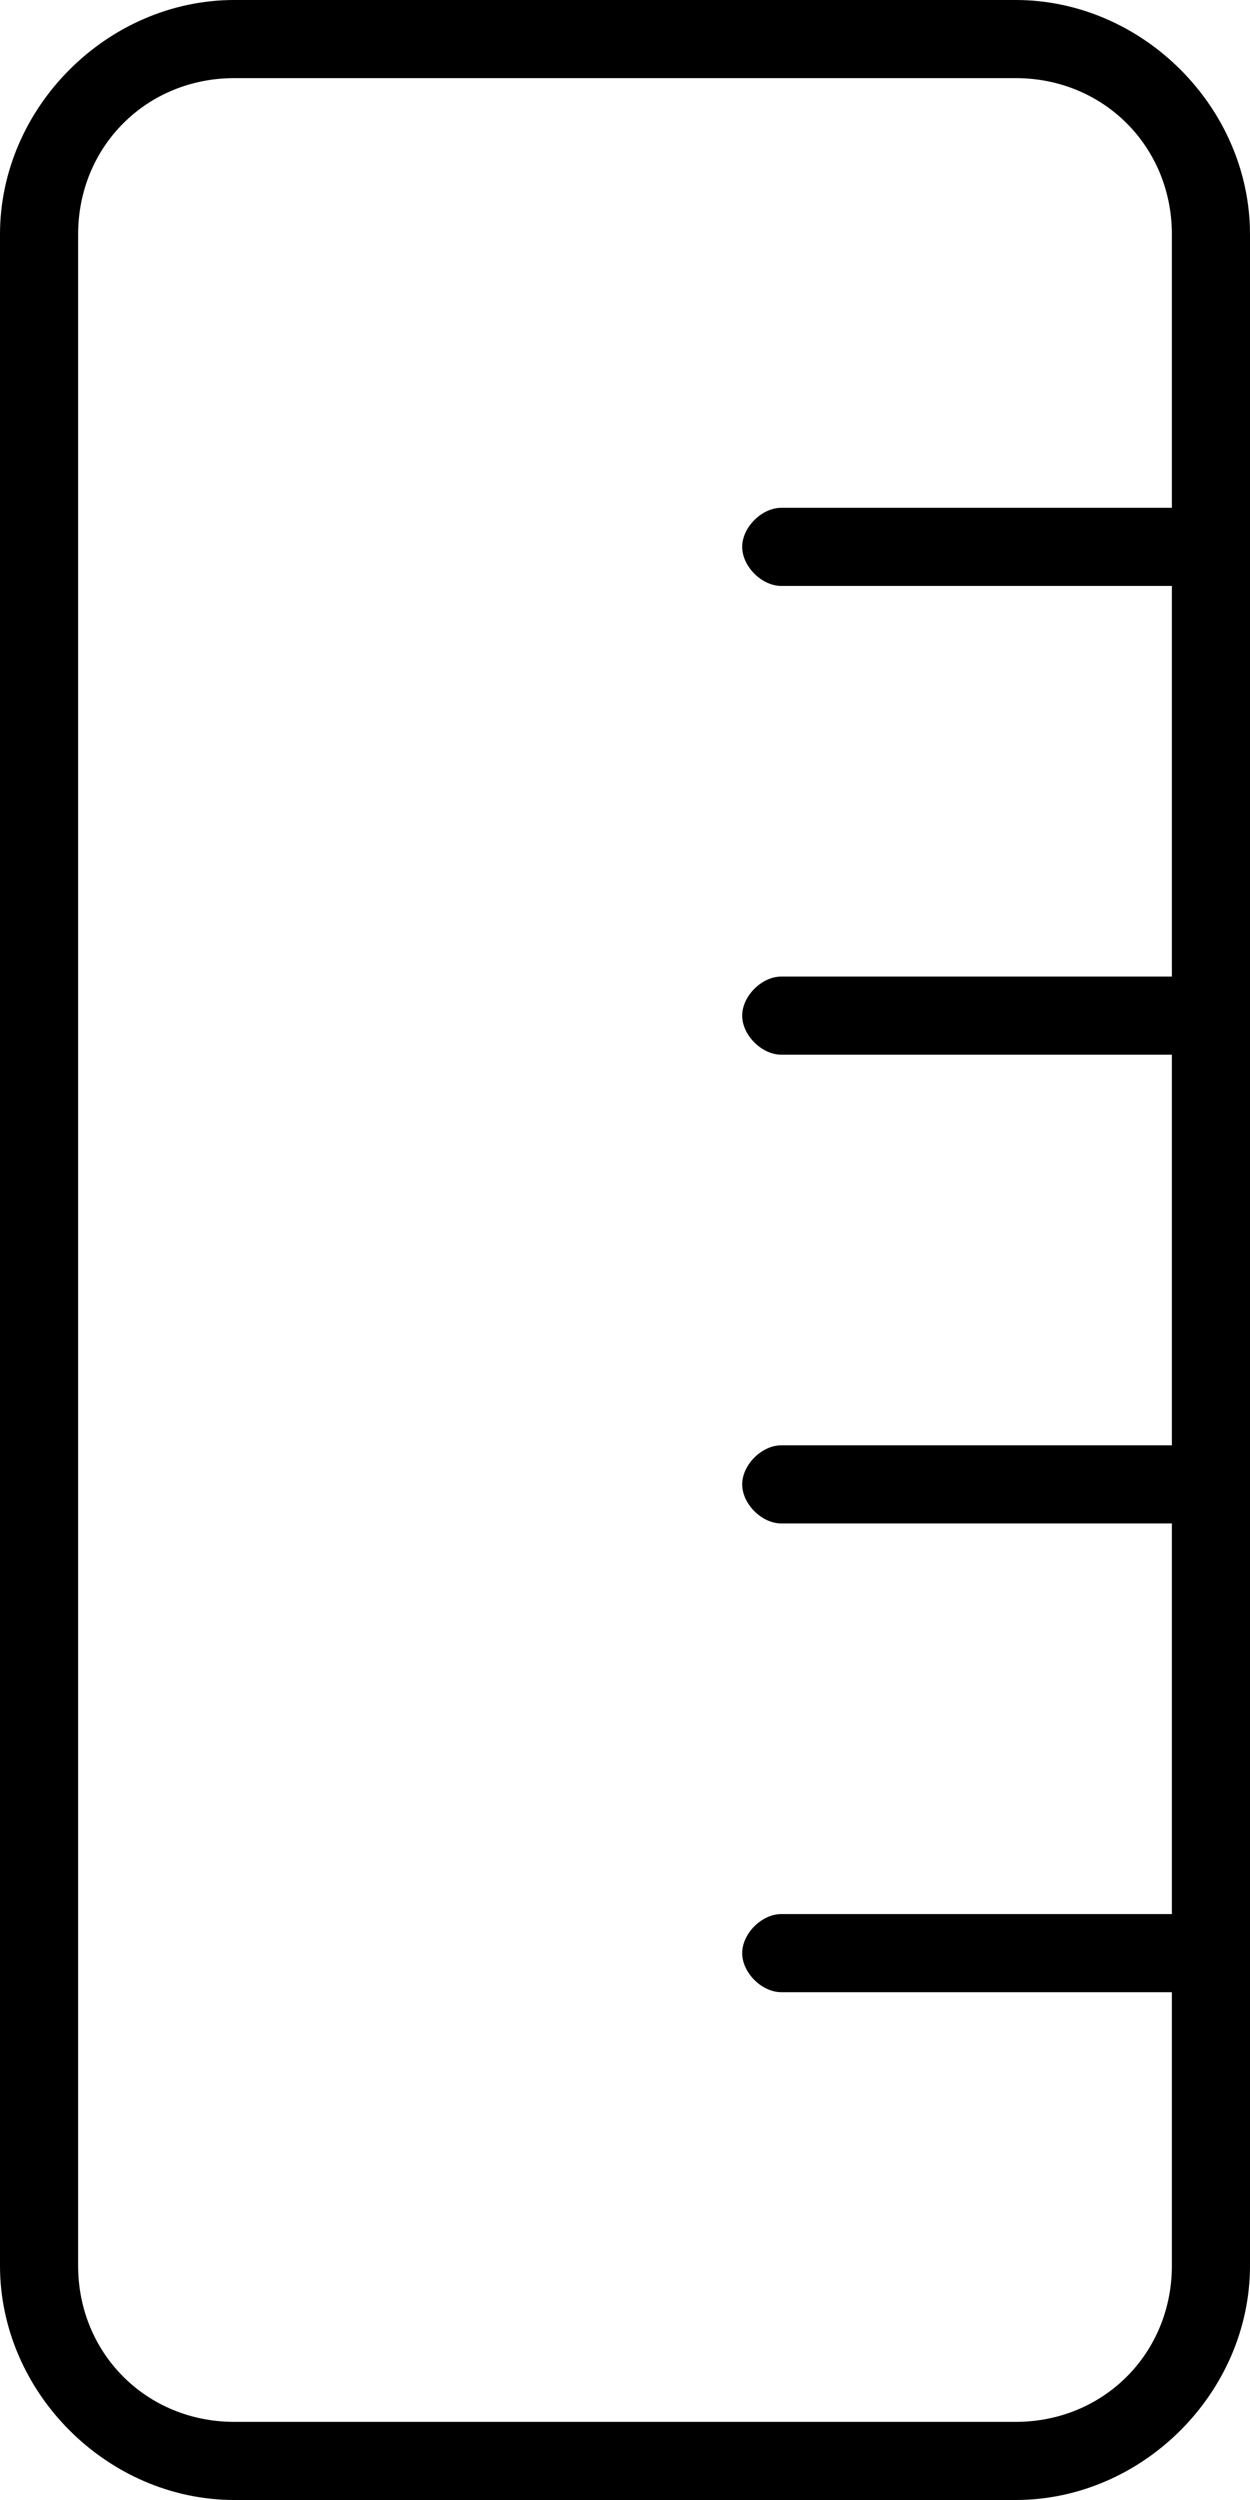 <svg xmlns="http://www.w3.org/2000/svg" viewBox="0 0 256 512"><!-- Font Awesome Pro 6.0.0-alpha1 by @fontawesome - https://fontawesome.com License - https://fontawesome.com/license (Commercial License) --><path d="M208 0H48C22 0 0 22 0 48V464C0 490 22 512 48 512H208C234 512 256 490 256 464V48C256 22 234 0 208 0ZM240 104H160C156 104 152 108 152 112S156 120 160 120H240V200H160C156 200 152 204 152 208S156 216 160 216H240V296H160C156 296 152 300 152 304S156 312 160 312H240V392H160C156 392 152 396 152 400S156 408 160 408H240V464C240 482 226 496 208 496H48C30 496 16 482 16 464V48C16 30 30 16 48 16H208C226 16 240 30 240 48V104Z"/></svg>